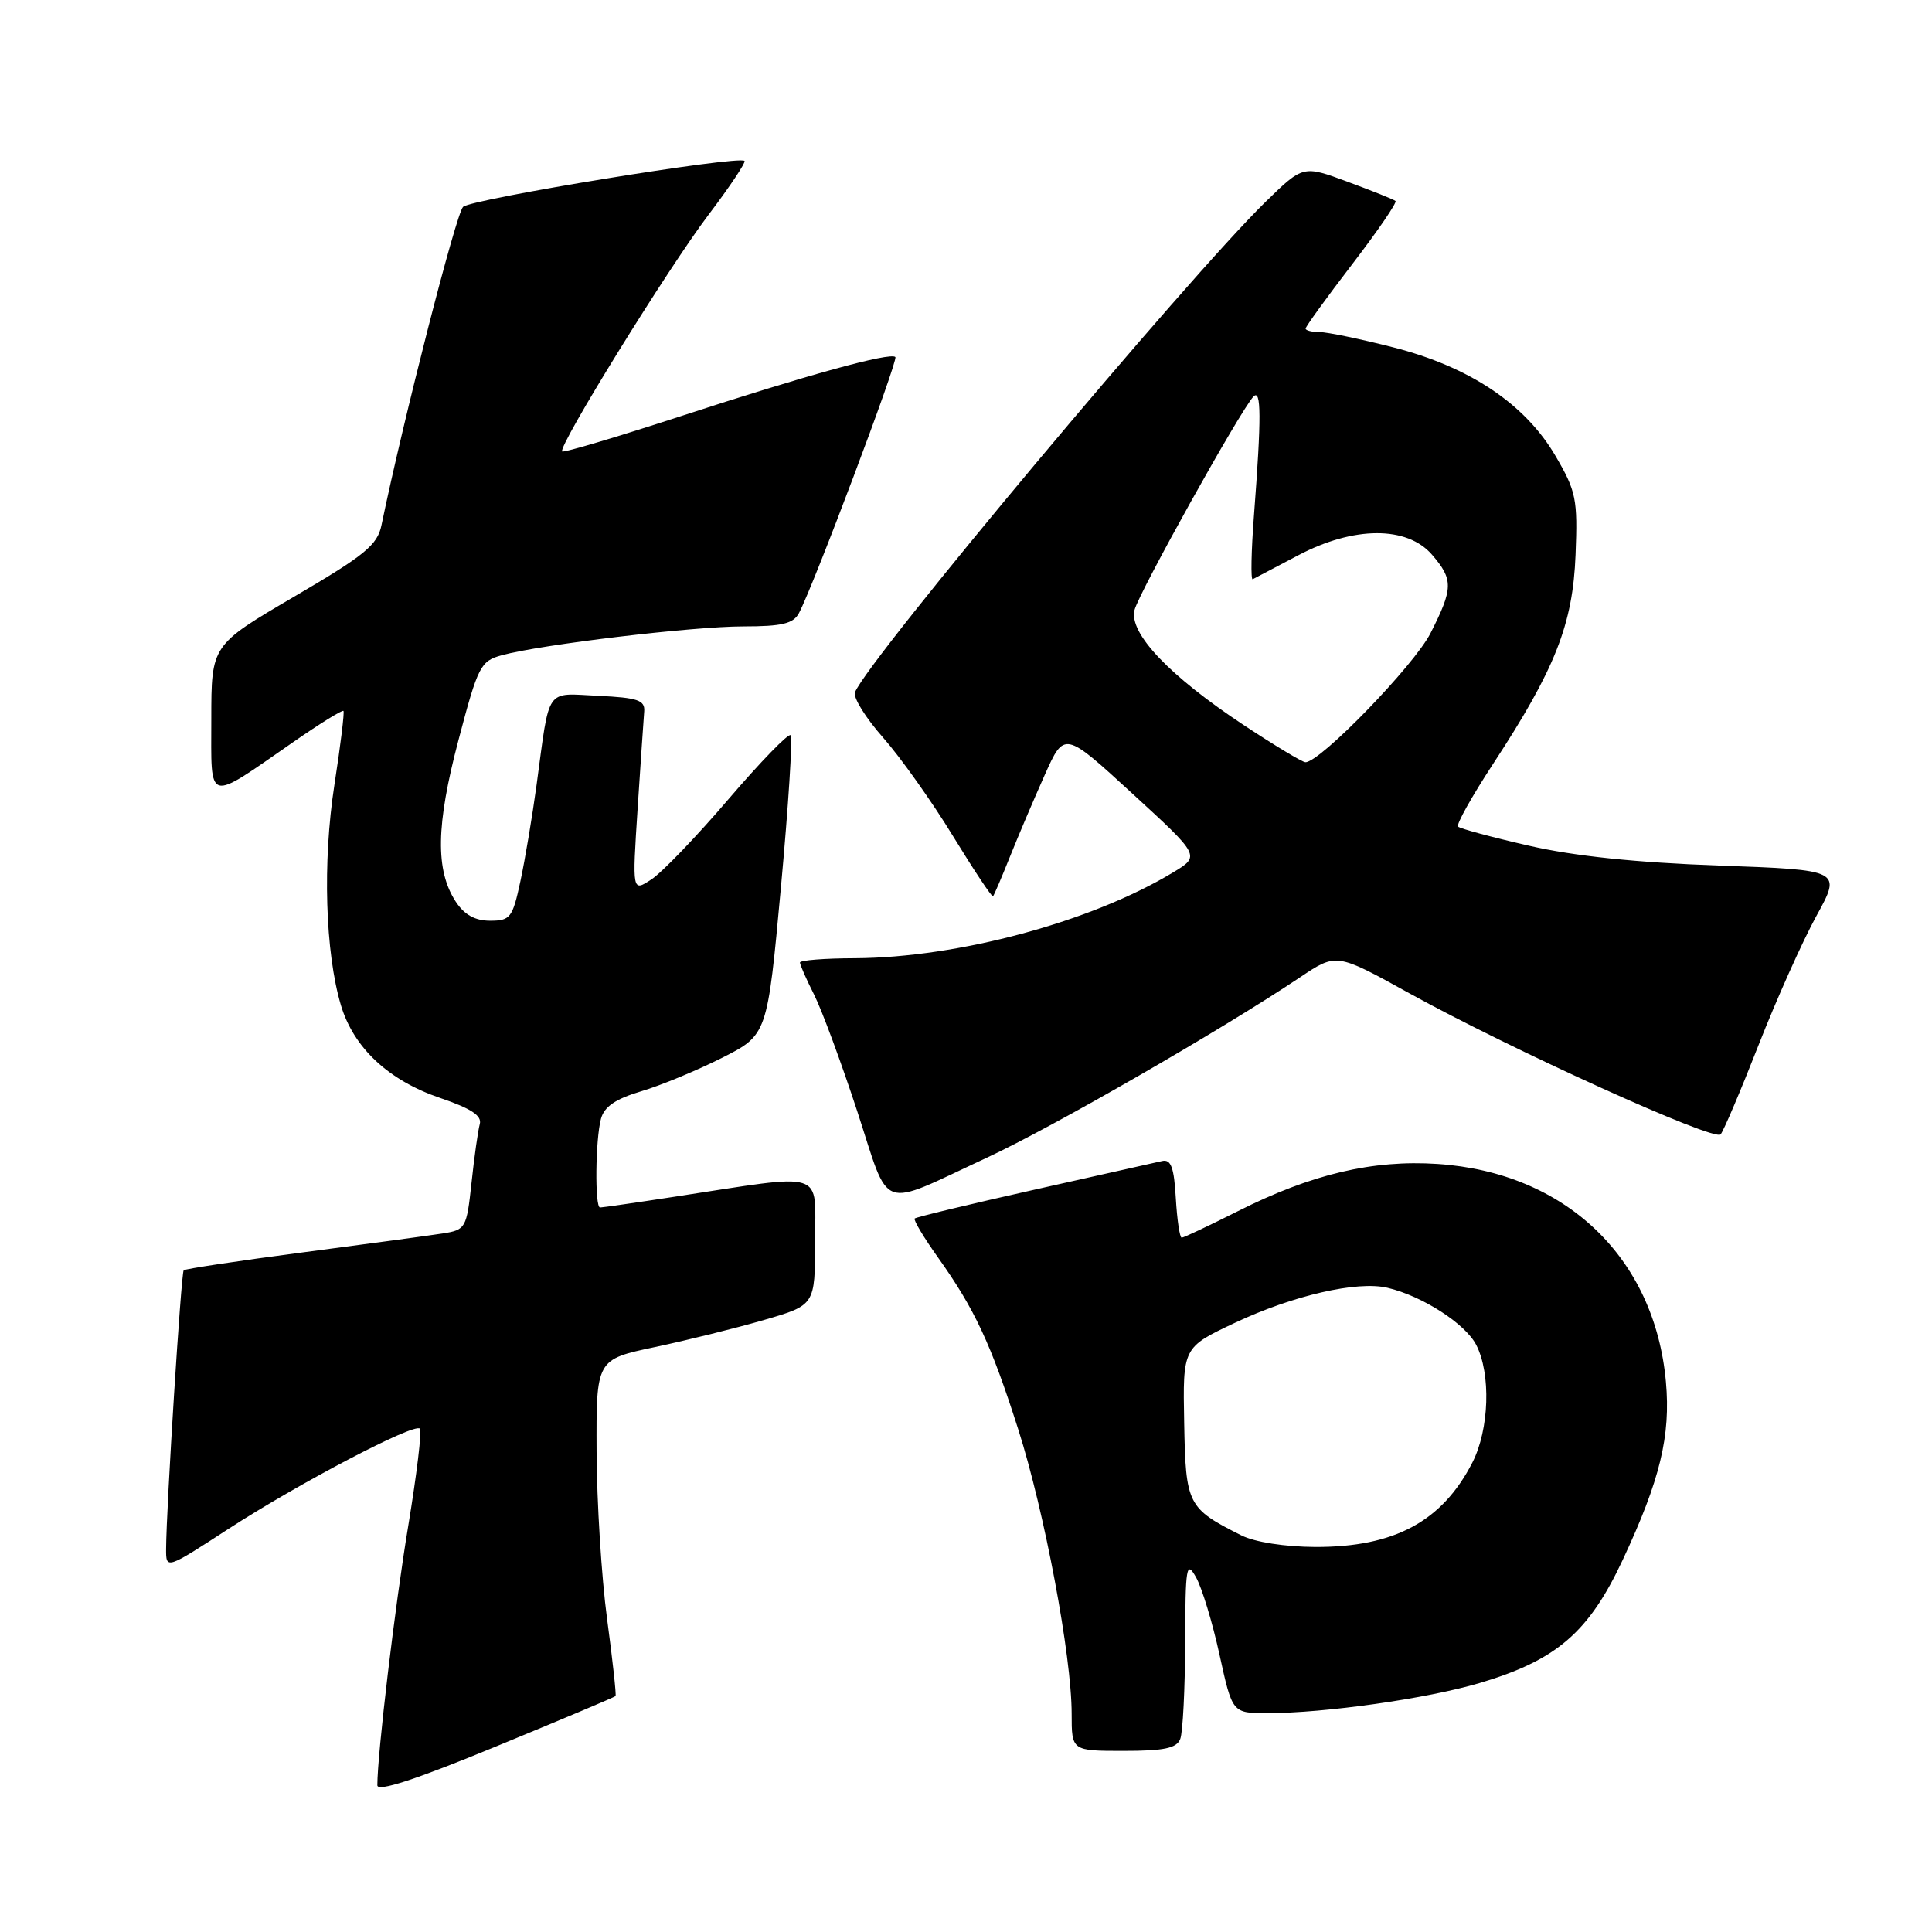 <?xml version="1.0" encoding="UTF-8" standalone="no"?>
<!DOCTYPE svg PUBLIC "-//W3C//DTD SVG 1.1//EN" "http://www.w3.org/Graphics/SVG/1.1/DTD/svg11.dtd" >
<svg xmlns="http://www.w3.org/2000/svg" xmlns:xlink="http://www.w3.org/1999/xlink" version="1.1" viewBox="0 0 256 256">
 <g >
 <path fill="currentColor"
d=" M 81.56 224.74 C 81.68 224.61 81.18 220.00 80.44 214.50 C 79.70 209.00 79.08 199.02 79.05 192.32 C 79.00 180.14 79.00 180.14 86.75 178.50 C 91.01 177.60 97.54 175.98 101.25 174.90 C 108.00 172.94 108.00 172.94 108.00 164.49 C 108.00 154.90 109.78 155.46 89.26 158.59 C 84.18 159.37 79.79 160.00 79.51 160.00 C 78.80 160.00 78.89 151.00 79.63 148.25 C 80.06 146.64 81.55 145.62 84.93 144.61 C 87.51 143.85 92.33 141.85 95.65 140.18 C 101.68 137.13 101.68 137.13 103.48 117.54 C 104.47 106.77 105.05 97.71 104.76 97.42 C 104.47 97.13 100.78 100.94 96.55 105.87 C 92.33 110.81 87.73 115.60 86.32 116.52 C 83.77 118.20 83.77 118.20 84.49 107.12 C 84.89 101.02 85.28 95.24 85.36 94.27 C 85.48 92.78 84.51 92.45 79.28 92.20 C 72.18 91.86 72.88 90.86 71.10 104.00 C 70.54 108.12 69.58 113.86 68.96 116.75 C 67.92 121.61 67.62 122.00 64.94 122.00 C 62.95 122.00 61.53 121.21 60.40 119.49 C 57.67 115.33 57.77 109.34 60.75 98.07 C 63.34 88.24 63.67 87.59 66.50 86.82 C 71.68 85.40 91.82 83.00 98.52 83.00 C 103.60 83.00 105.12 82.64 105.86 81.25 C 107.78 77.65 119.05 47.72 118.64 47.31 C 117.98 46.64 106.82 49.72 90.17 55.16 C 81.73 57.91 74.68 60.01 74.49 59.82 C 73.88 59.22 88.51 35.55 93.86 28.49 C 96.70 24.74 98.85 21.52 98.65 21.32 C 97.91 20.57 62.45 26.36 61.36 27.41 C 60.44 28.28 53.46 55.54 50.55 69.58 C 50.01 72.22 48.37 73.56 38.96 79.07 C 28.00 85.49 28.00 85.49 28.00 95.28 C 28.00 106.60 27.23 106.38 38.87 98.32 C 42.37 95.89 45.36 94.04 45.51 94.20 C 45.66 94.37 45.12 98.78 44.31 104.00 C 42.73 114.22 43.09 126.22 45.18 133.22 C 46.87 138.85 51.49 143.16 58.31 145.48 C 62.45 146.89 63.89 147.84 63.57 148.96 C 63.34 149.81 62.84 153.30 62.48 156.72 C 61.83 162.75 61.71 162.96 58.66 163.44 C 56.92 163.71 48.57 164.84 40.10 165.95 C 31.62 167.06 24.54 168.13 24.34 168.32 C 24.00 168.66 22.04 199.73 22.01 205.23 C 22.00 207.96 22.00 207.96 30.25 202.60 C 39.55 196.56 54.87 188.53 55.64 189.30 C 55.92 189.58 55.22 195.37 54.10 202.15 C 52.33 212.80 50.00 232.38 50.00 236.56 C 50.00 237.46 55.08 235.81 65.67 231.44 C 74.29 227.89 81.44 224.88 81.56 224.74 Z  M 156.39 230.42 C 156.73 229.55 157.02 223.81 157.04 217.67 C 157.07 207.53 157.20 206.73 158.48 209.00 C 159.26 210.38 160.66 214.99 161.59 219.25 C 163.29 227.00 163.29 227.00 167.92 227.00 C 175.56 227.00 189.07 225.08 196.06 223.01 C 206.26 219.98 210.52 216.31 215.03 206.67 C 219.97 196.11 221.39 190.25 220.74 183.08 C 219.25 166.62 207.42 155.35 190.48 154.23 C 181.89 153.66 173.77 155.58 164.06 160.47 C 160.20 162.41 156.84 164.00 156.58 164.00 C 156.32 164.00 155.97 161.64 155.80 158.75 C 155.57 154.70 155.16 153.58 154.00 153.84 C 153.18 154.02 145.54 155.74 137.02 157.65 C 128.51 159.56 121.39 161.27 121.20 161.46 C 121.02 161.65 122.41 163.99 124.31 166.65 C 129.16 173.47 131.30 178.06 134.92 189.39 C 138.40 200.28 142.00 219.45 142.00 227.10 C 142.00 232.00 142.00 232.00 148.89 232.00 C 154.26 232.00 155.92 231.65 156.39 230.42 Z  M 130.72 153.42 C 139.49 149.35 161.89 136.45 172.29 129.48 C 177.08 126.27 177.08 126.27 186.72 131.60 C 200.34 139.12 227.15 151.27 227.99 150.31 C 228.38 149.86 230.64 144.55 233.01 138.50 C 235.38 132.45 238.83 124.75 240.67 121.39 C 244.03 115.28 244.03 115.28 227.76 114.69 C 216.84 114.30 208.58 113.44 202.59 112.06 C 197.69 110.94 193.47 109.80 193.20 109.53 C 192.93 109.27 195.01 105.55 197.81 101.27 C 206.07 88.66 208.41 82.74 208.77 73.50 C 209.06 66.15 208.85 65.09 206.12 60.43 C 202.10 53.53 194.72 48.60 184.59 46.02 C 180.24 44.91 175.85 44.00 174.84 44.00 C 173.83 44.00 173.00 43.79 173.00 43.54 C 173.00 43.28 175.77 39.45 179.16 35.03 C 182.55 30.61 185.14 26.83 184.91 26.63 C 184.68 26.43 181.84 25.29 178.58 24.09 C 172.67 21.90 172.67 21.90 167.74 26.70 C 157.31 36.87 115.05 87.34 113.29 91.73 C 113.02 92.41 114.69 95.11 117.01 97.73 C 119.32 100.35 123.49 106.22 126.26 110.76 C 129.04 115.30 131.43 118.90 131.58 118.76 C 131.72 118.62 132.73 116.25 133.83 113.50 C 134.93 110.75 137.00 105.89 138.43 102.69 C 141.03 96.88 141.03 96.88 150.04 105.15 C 159.06 113.42 159.06 113.42 155.42 115.61 C 144.57 122.16 126.96 126.90 113.25 126.97 C 109.26 126.98 106.00 127.24 106.00 127.54 C 106.00 127.84 106.84 129.75 107.87 131.79 C 108.90 133.83 111.47 140.79 113.59 147.25 C 118.01 160.77 116.26 160.14 130.72 153.42 Z  M 164.50 203.45 C 157.35 199.86 157.11 199.40 156.91 188.52 C 156.72 178.54 156.72 178.54 163.61 175.29 C 171.30 171.66 179.84 169.69 183.85 170.64 C 188.45 171.72 194.14 175.38 195.60 178.19 C 197.58 182.02 197.34 189.42 195.10 193.79 C 191.09 201.61 184.76 205.01 174.28 204.98 C 170.28 204.96 166.27 204.34 164.50 203.45 Z  M 164.88 96.13 C 154.95 89.57 149.56 83.90 150.33 80.83 C 150.92 78.50 164.38 54.34 166.09 52.55 C 167.13 51.46 167.15 55.32 166.16 68.25 C 165.79 73.07 165.72 76.89 165.99 76.75 C 166.27 76.60 168.97 75.18 172.00 73.59 C 179.37 69.70 186.44 69.67 189.75 73.50 C 192.59 76.79 192.57 77.95 189.55 83.90 C 187.40 88.15 174.95 101.00 172.98 101.00 C 172.58 101.00 168.94 98.81 164.88 96.13 Z "/>
</g>
</svg>